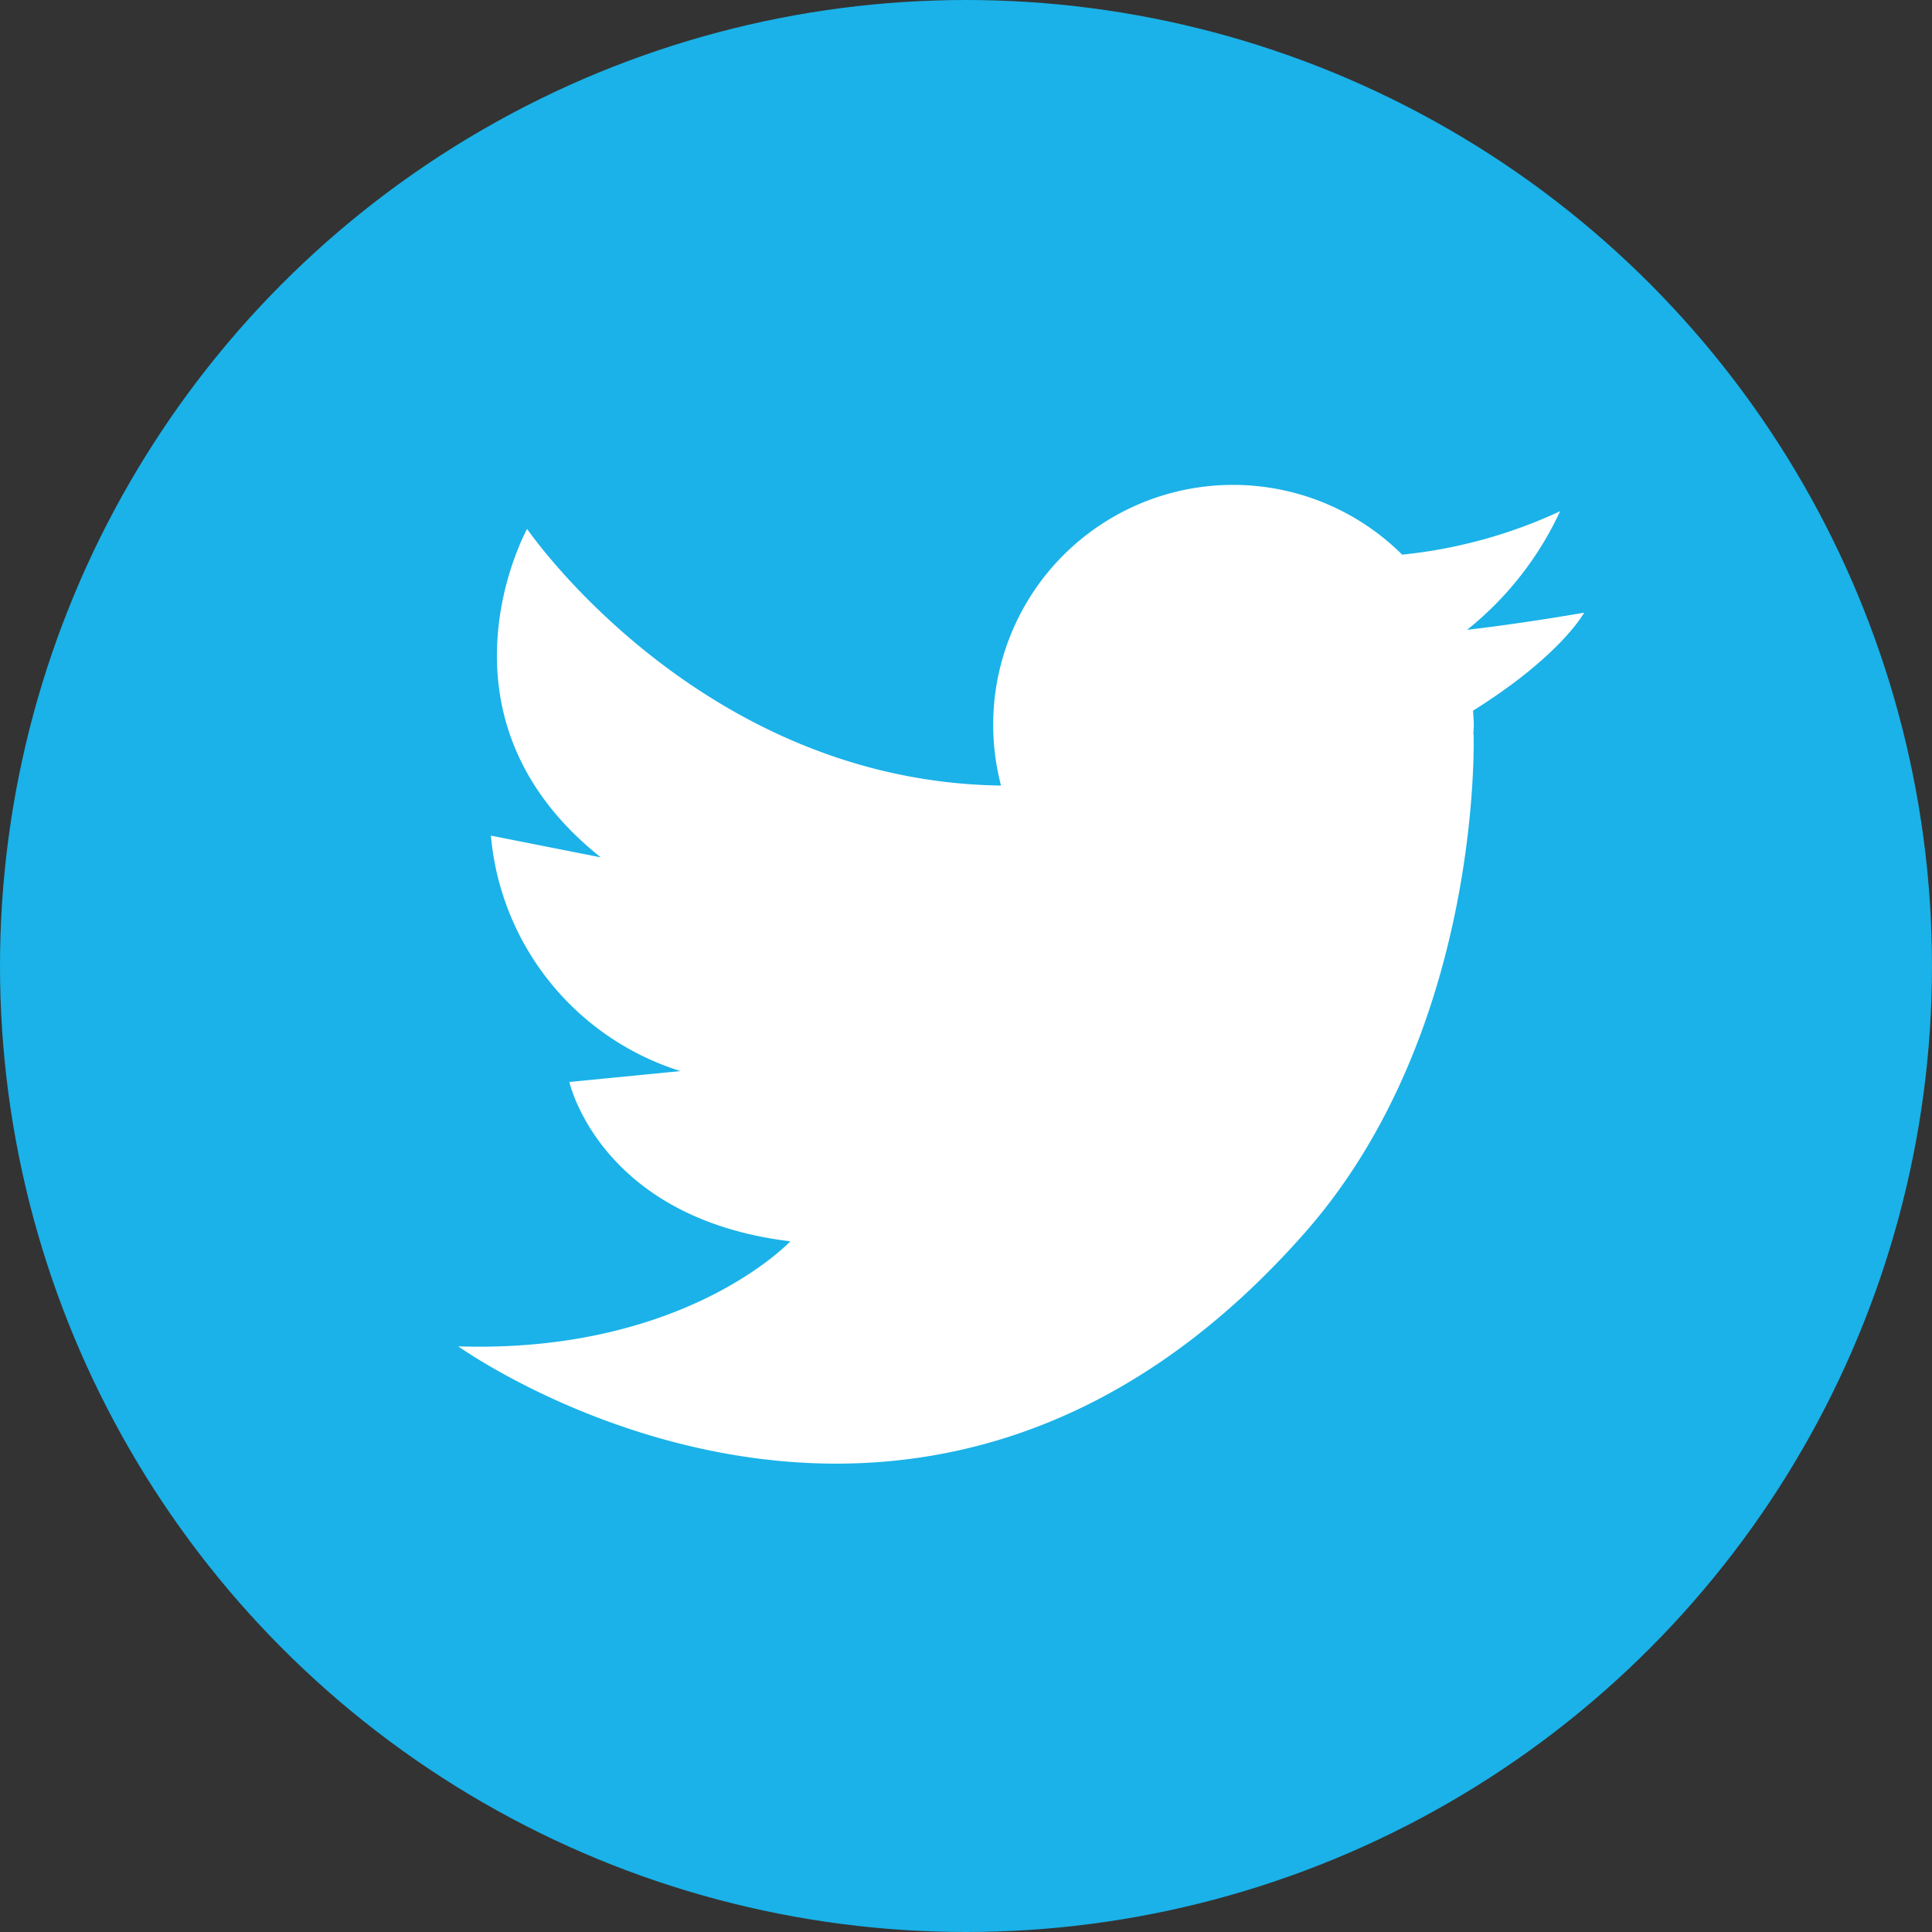 <svg xmlns="http://www.w3.org/2000/svg" width="150" height="150" viewBox="0 0 150 150">
  <rect x="0" y="0" width="150" height="150" fill="#333333" stroke="none"/>
  <g id="icon_cr_tw" transform="translate(-115 -520.41)">
    <circle id="타원_6" data-name="타원 6" cx="75" cy="75" r="75" transform="translate(115 520.41)" fill="#1ab2e8"/>
    <path id="패스_7" data-name="패스 7" d="M237.994,567.979c-4.4.753-7.478,1.144-9.089,1.328a25.482,25.482,0,0,0,7.223-9.208,38.05,38.05,0,0,1-12.261,3.372l.009.014A18.623,18.623,0,0,0,192.719,581.4c-23.391-.316-36.794-19.924-36.794-19.924s-8.063,14.531,5.719,25.5l-8.532-1.688a21.112,21.112,0,0,0,14.719,18.281l-8.625.844S161.55,615,176.362,616.785c0,0-8.156,8.719-25.781,8.156,0,0,35.508,25.483,65.719-8.812,13.875-15.75,13.11-38.713,13.11-38.713l-.019,0c.007-.223.034-.441.034-.665,0-.393-.035-.777-.059-1.166C236.185,571.331,237.994,567.979,237.994,567.979Z" fill="#fff"/>
  </g>
</svg>
